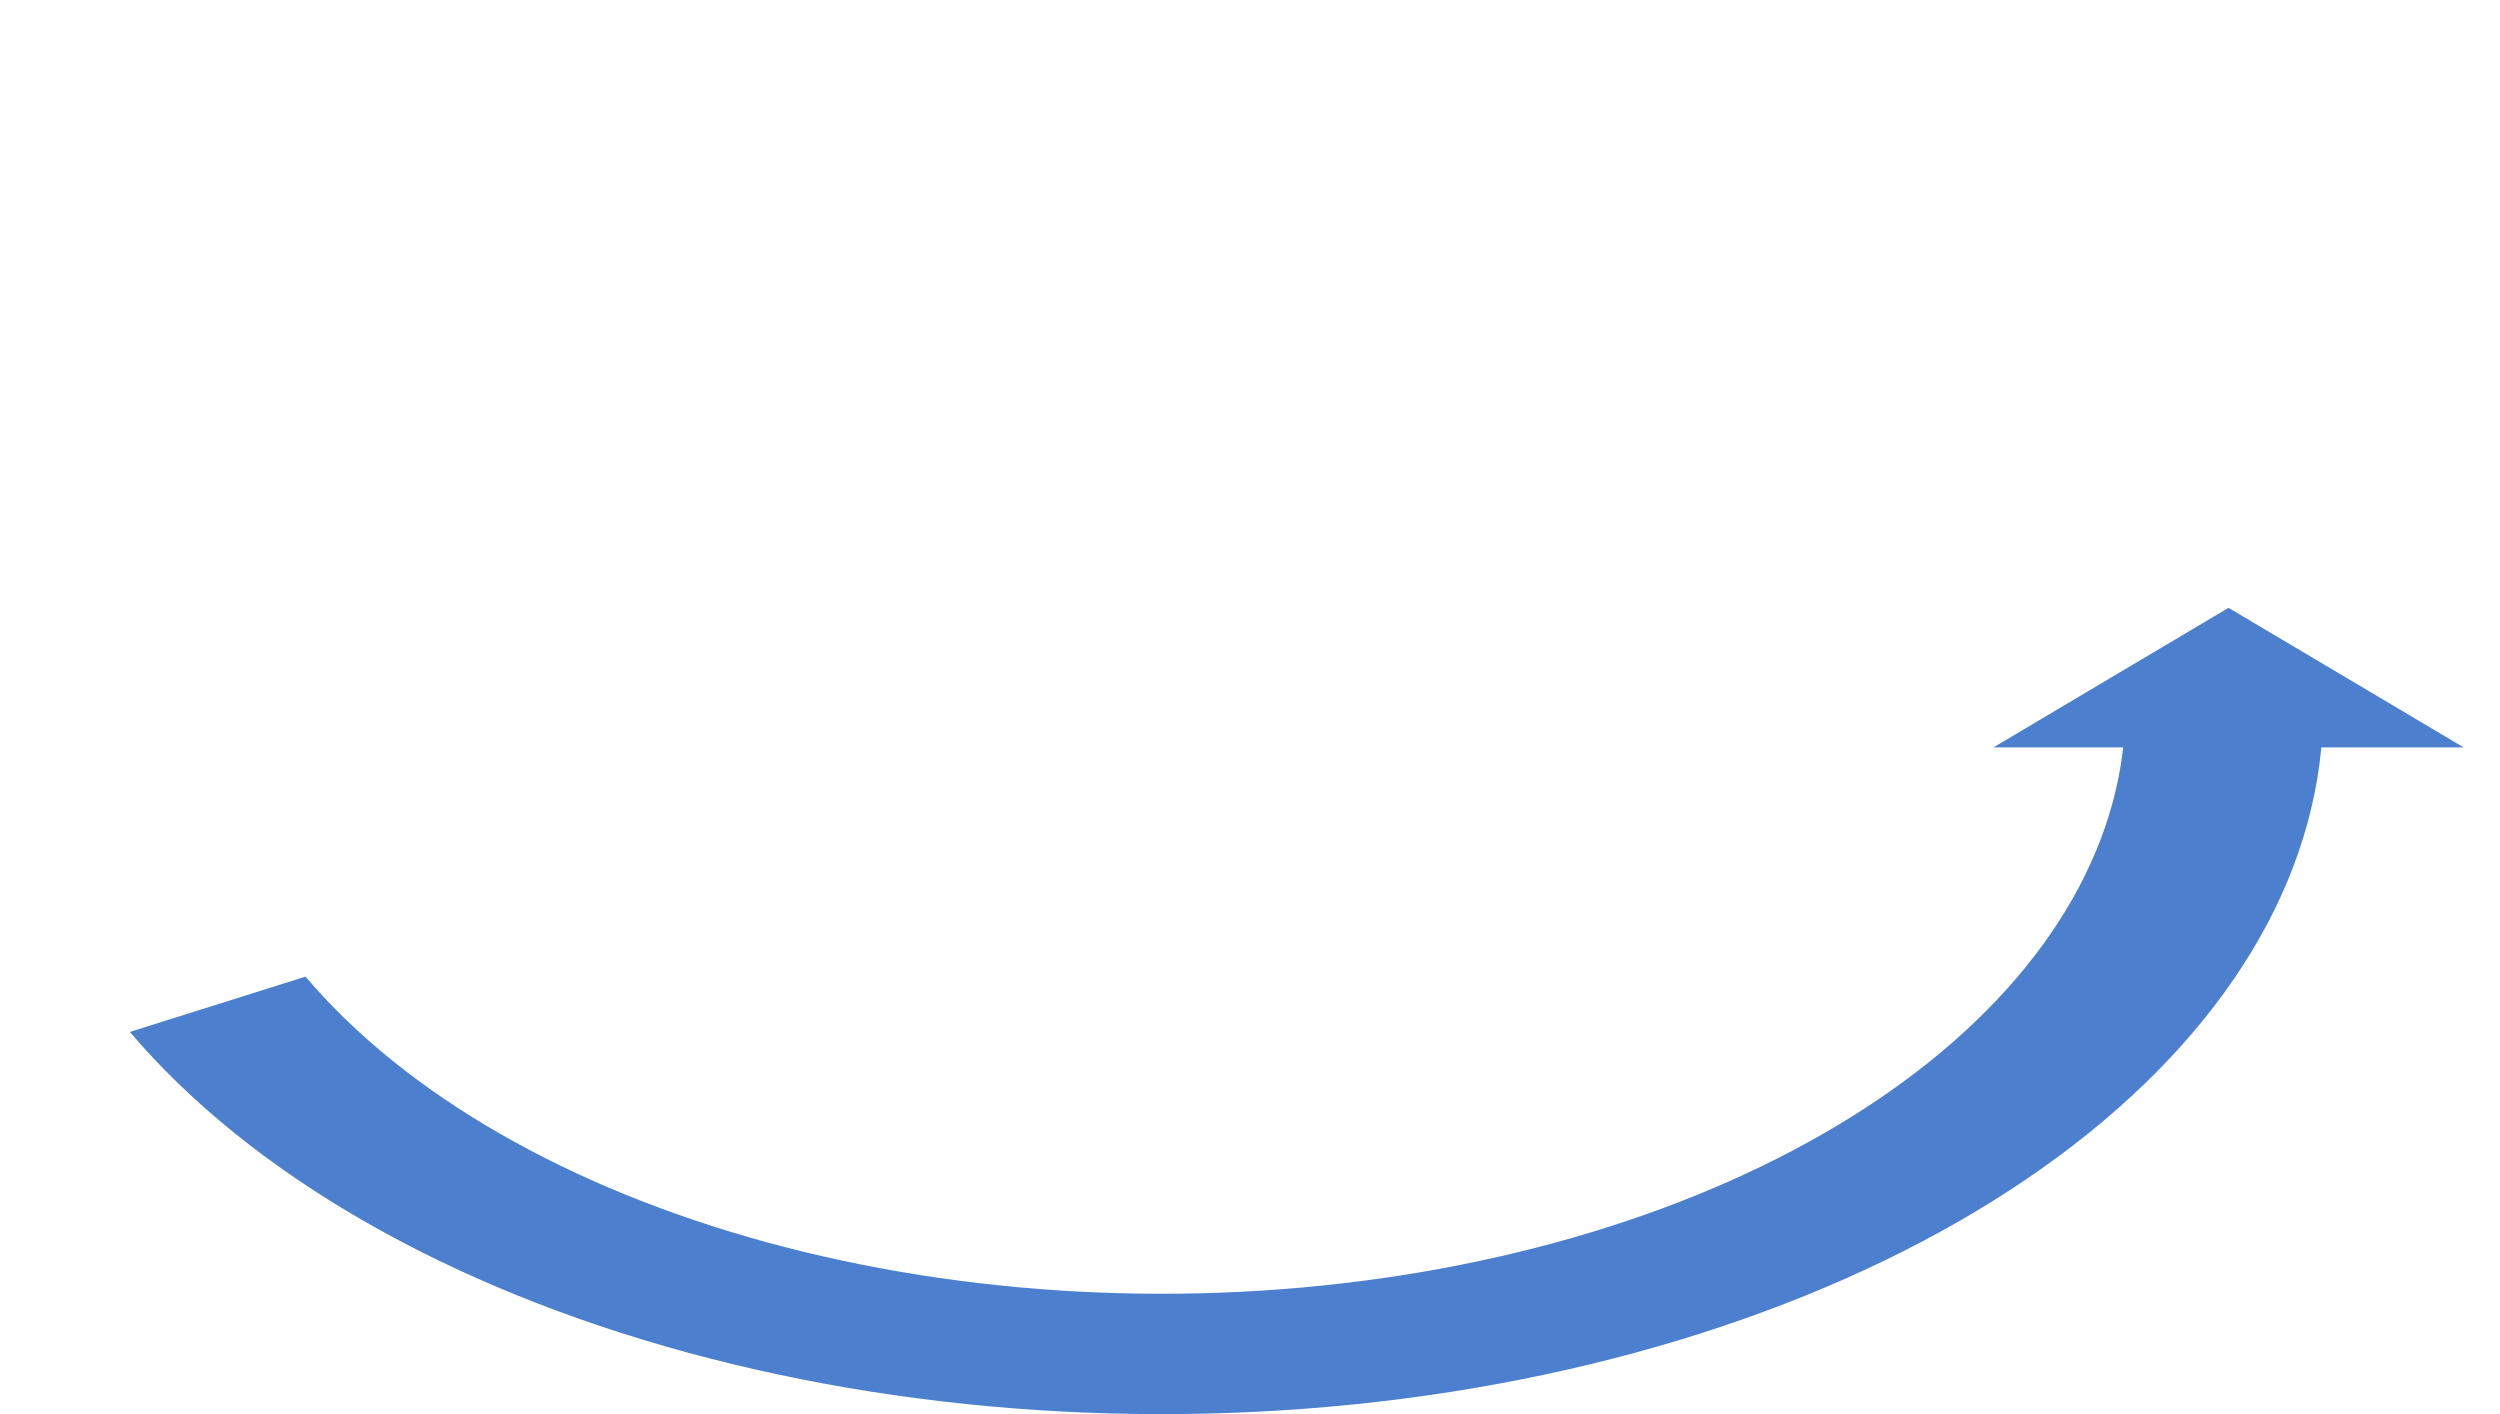 <svg width="198" height="112" viewBox="0 0 198 112" fill="none" xmlns="http://www.w3.org/2000/svg">
<path d="M10.285 81.728C19.845 92.979 35.39 101.925 54.38 107.104C73.371 112.284 94.685 113.391 114.843 110.246C135.001 107.101 152.811 99.889 165.367 89.788C177.923 79.687 184.482 67.293 183.972 54.63L168.315 54.863C168.738 65.37 163.295 75.654 152.877 84.036C142.459 92.418 127.68 98.402 110.954 101.012C94.228 103.621 76.542 102.702 60.785 98.404C45.027 94.106 32.129 86.684 24.196 77.348L10.285 81.728Z" fill="#4C80CE"/>
<path d="M176.5 48.14L195.12 59.193H157.88L176.5 48.14Z" fill="#4C80CE"/>
</svg>
